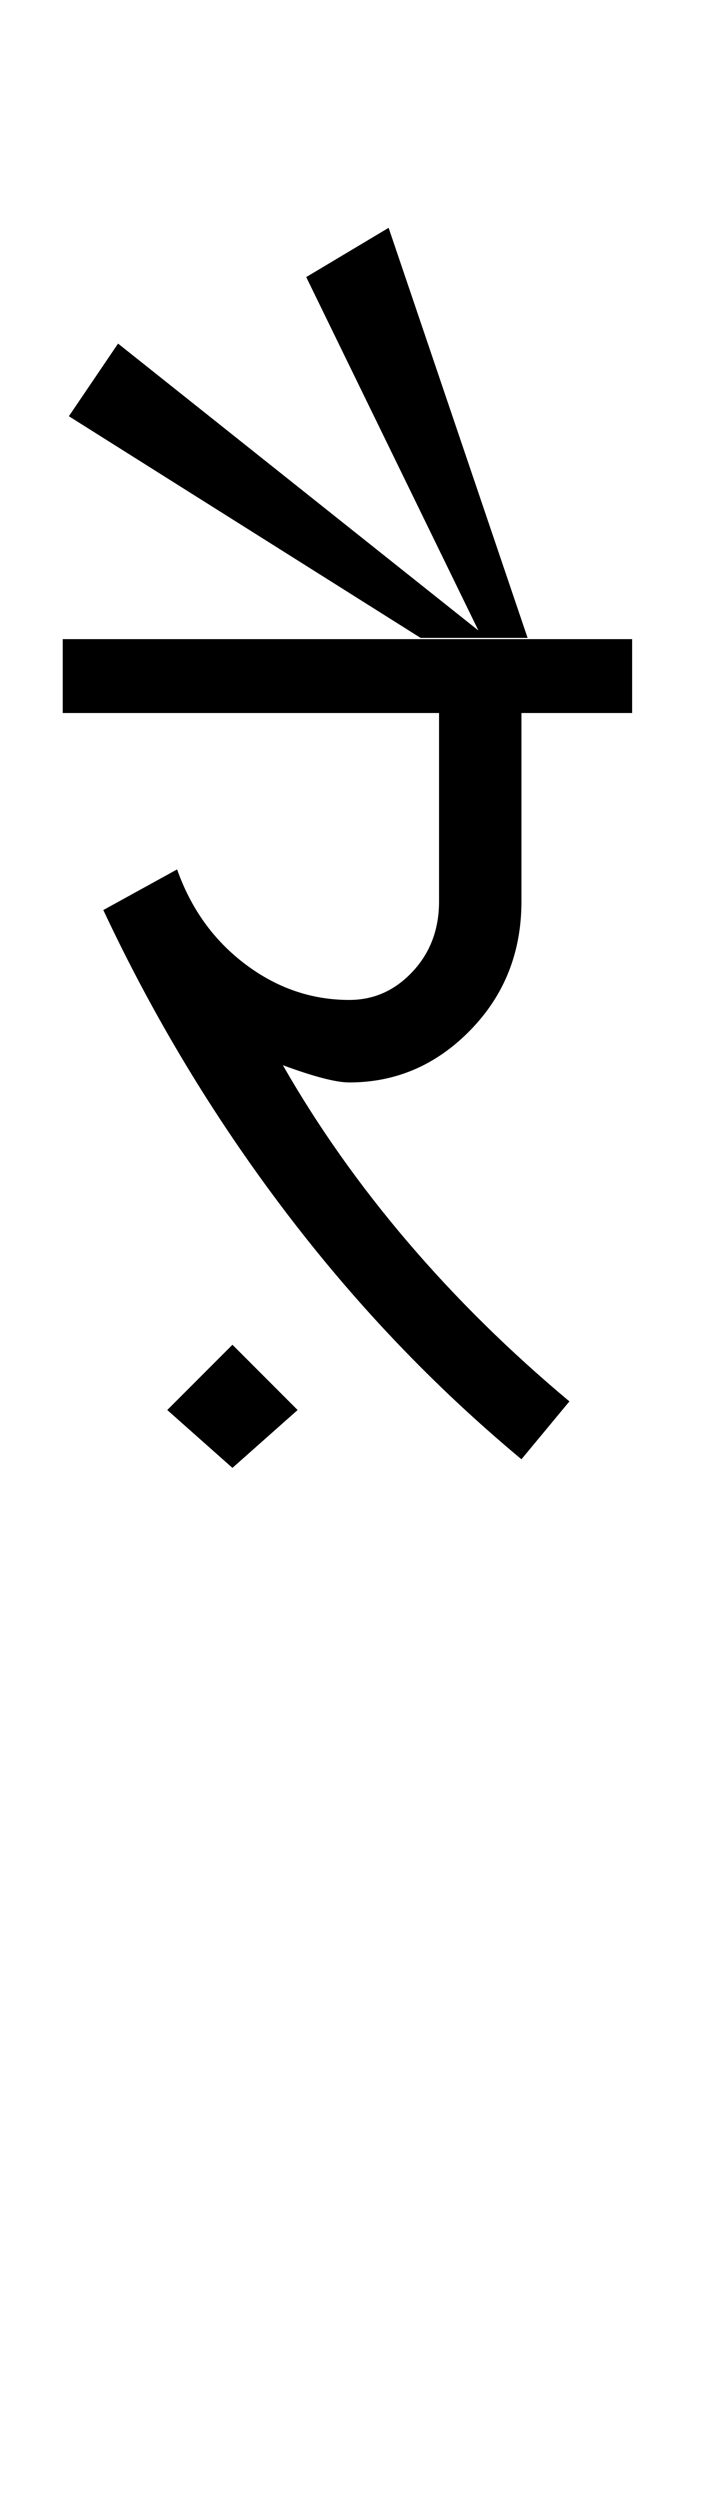 <?xml version="1.0" encoding="UTF-8"?>
<svg xmlns="http://www.w3.org/2000/svg" xmlns:xlink="http://www.w3.org/1999/xlink" width="142.5pt" height="507.5pt" viewBox="0 0 142.5 507.5" version="1.1">
<defs>
<g>
<symbol overflow="visible" id="glyph0-0">
<path style="stroke:none;" d="M 50 -16.75 L 216.5 -16.75 L 216.5 -216.5 L 50 -216.5 Z M 33.25 0 L 33.25 -233 L 233 -233 L 233 0 Z M 33.25 0 "/>
</symbol>
<symbol overflow="visible" id="glyph0-1">
<path style="stroke:none;" d="M 31.25 1.75 L 18 -10 L 31.25 -23.25 L 44.5 -10 Z M -3.25 -151.5 L -3.25 -166.5 L 112.5 -166.5 L 112.5 -151.5 L 90 -151.5 L 90 -113.25 C 90 -102.914 86.539 -94.207 79.625 -87.125 C 72.707 -80.039 64.5 -76.5 55 -76.5 C 53.664 -76.5 51.875 -76.789 49.625 -77.375 C 47.375 -77.957 44.664 -78.832 41.5 -80 C 48.664 -67.5 57.125 -55.539 66.875 -44.125 C 76.625 -32.707 87.582 -21.914 99.75 -11.75 L 90 0 C 72.164 -14.832 56.082 -31.707 41.75 -50.625 C 27.414 -69.539 15.164 -89.832 5 -111.5 L 20 -119.75 C 22.832 -111.75 27.457 -105.332 33.875 -100.5 C 40.289 -95.664 47.332 -93.25 55 -93.25 C 60 -93.25 64.289 -95.164 67.875 -99 C 71.457 -102.832 73.25 -107.582 73.25 -113.25 L 73.25 -151.5 Z M -3.25 -151.5 "/>
</symbol>
<symbol overflow="visible" id="glyph0-2">
<path style="stroke:none;" d="M -48 -166.5 L -119.5 -211.5 L -109.5 -226.25 L -36.25 -168 L -71.25 -239.75 L -54.5 -249.75 L -26.25 -166.5 Z M -48 -166.5 "/>
</symbol>
</g>
</defs>
<g id="surface1">
<rect x="0" y="0" width="142.5" height="507.5" style="fill:rgb(100%,100%,100%);fill-opacity:1;stroke:none;"/>
<g style="fill:rgb(0%,0%,0%);fill-opacity:1;">
  <use xlink:href="#glyph0-1" x="16" y="296.25"/>
  <use xlink:href="#glyph0-2" x="133.5" y="296"/>
</g>
</g>
</svg>
